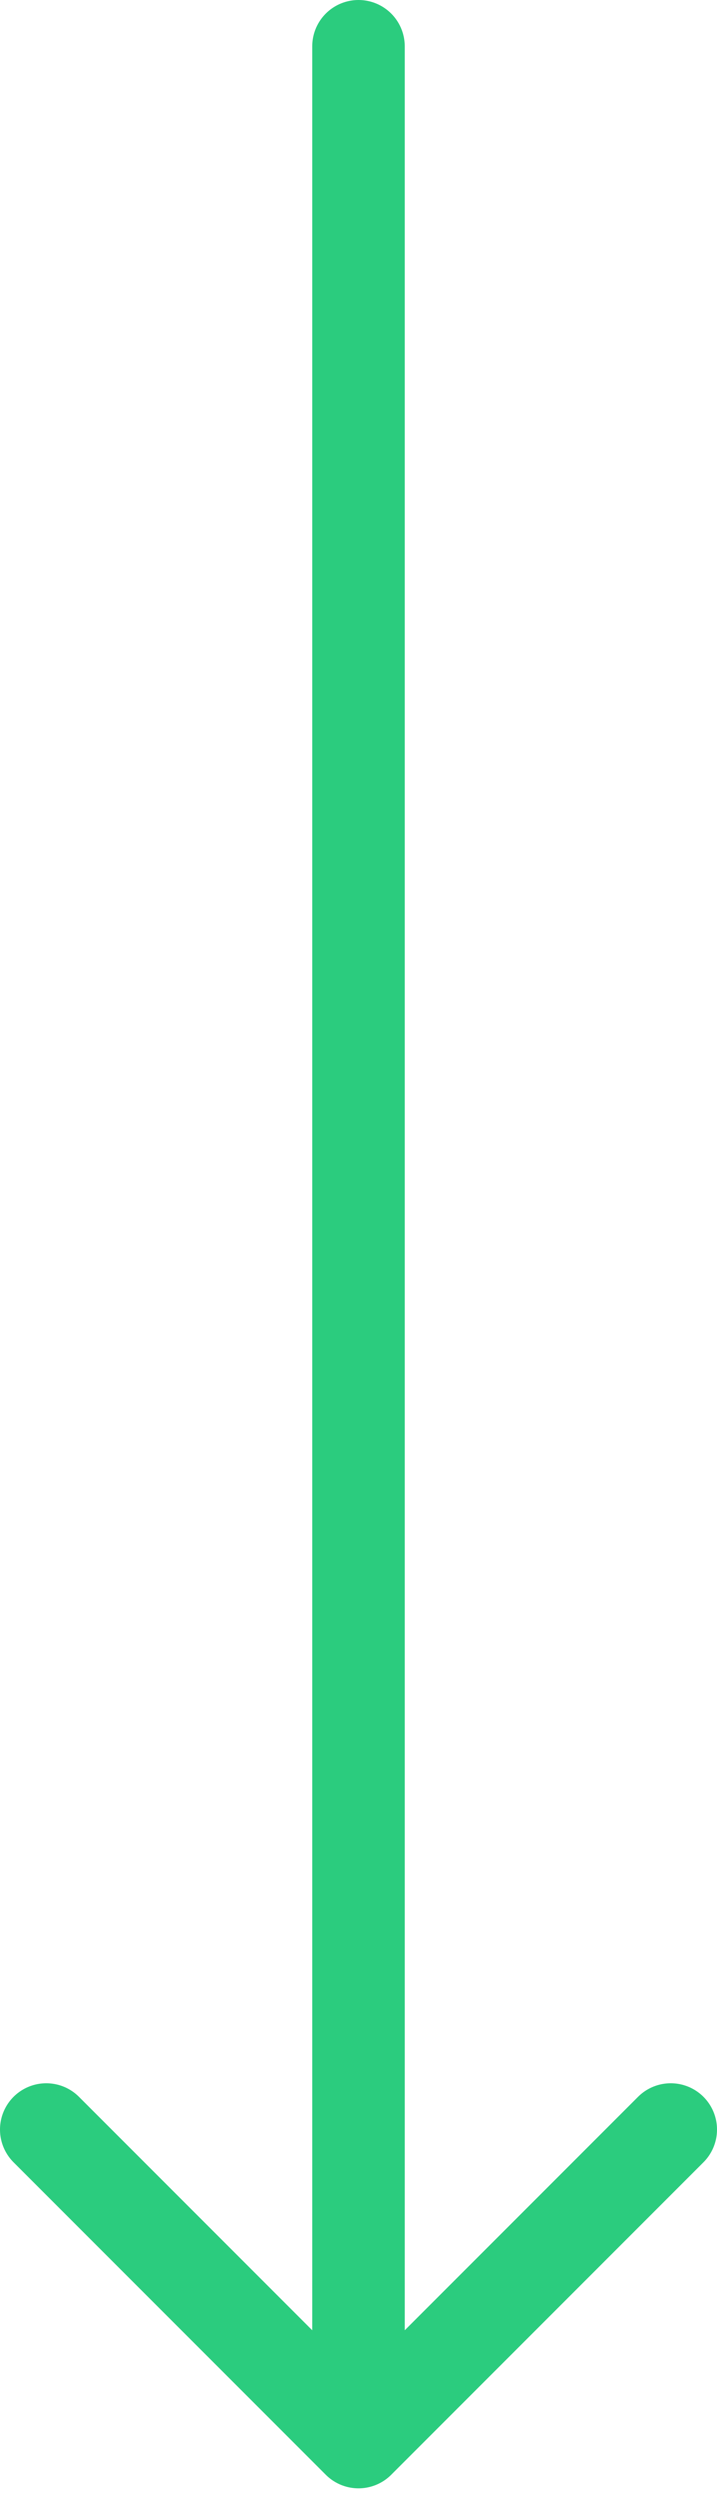 <svg width="31" height="108" viewBox="0 0 31 108" fill="none" xmlns="http://www.w3.org/2000/svg">
    <path d="M15.5 2V105.5M15.5 105.5L29 92M15.5 105.5L2 92" stroke="#2BCC7E" stroke-width="4" stroke-linecap="round" stroke-linejoin="round"/>
</svg>
